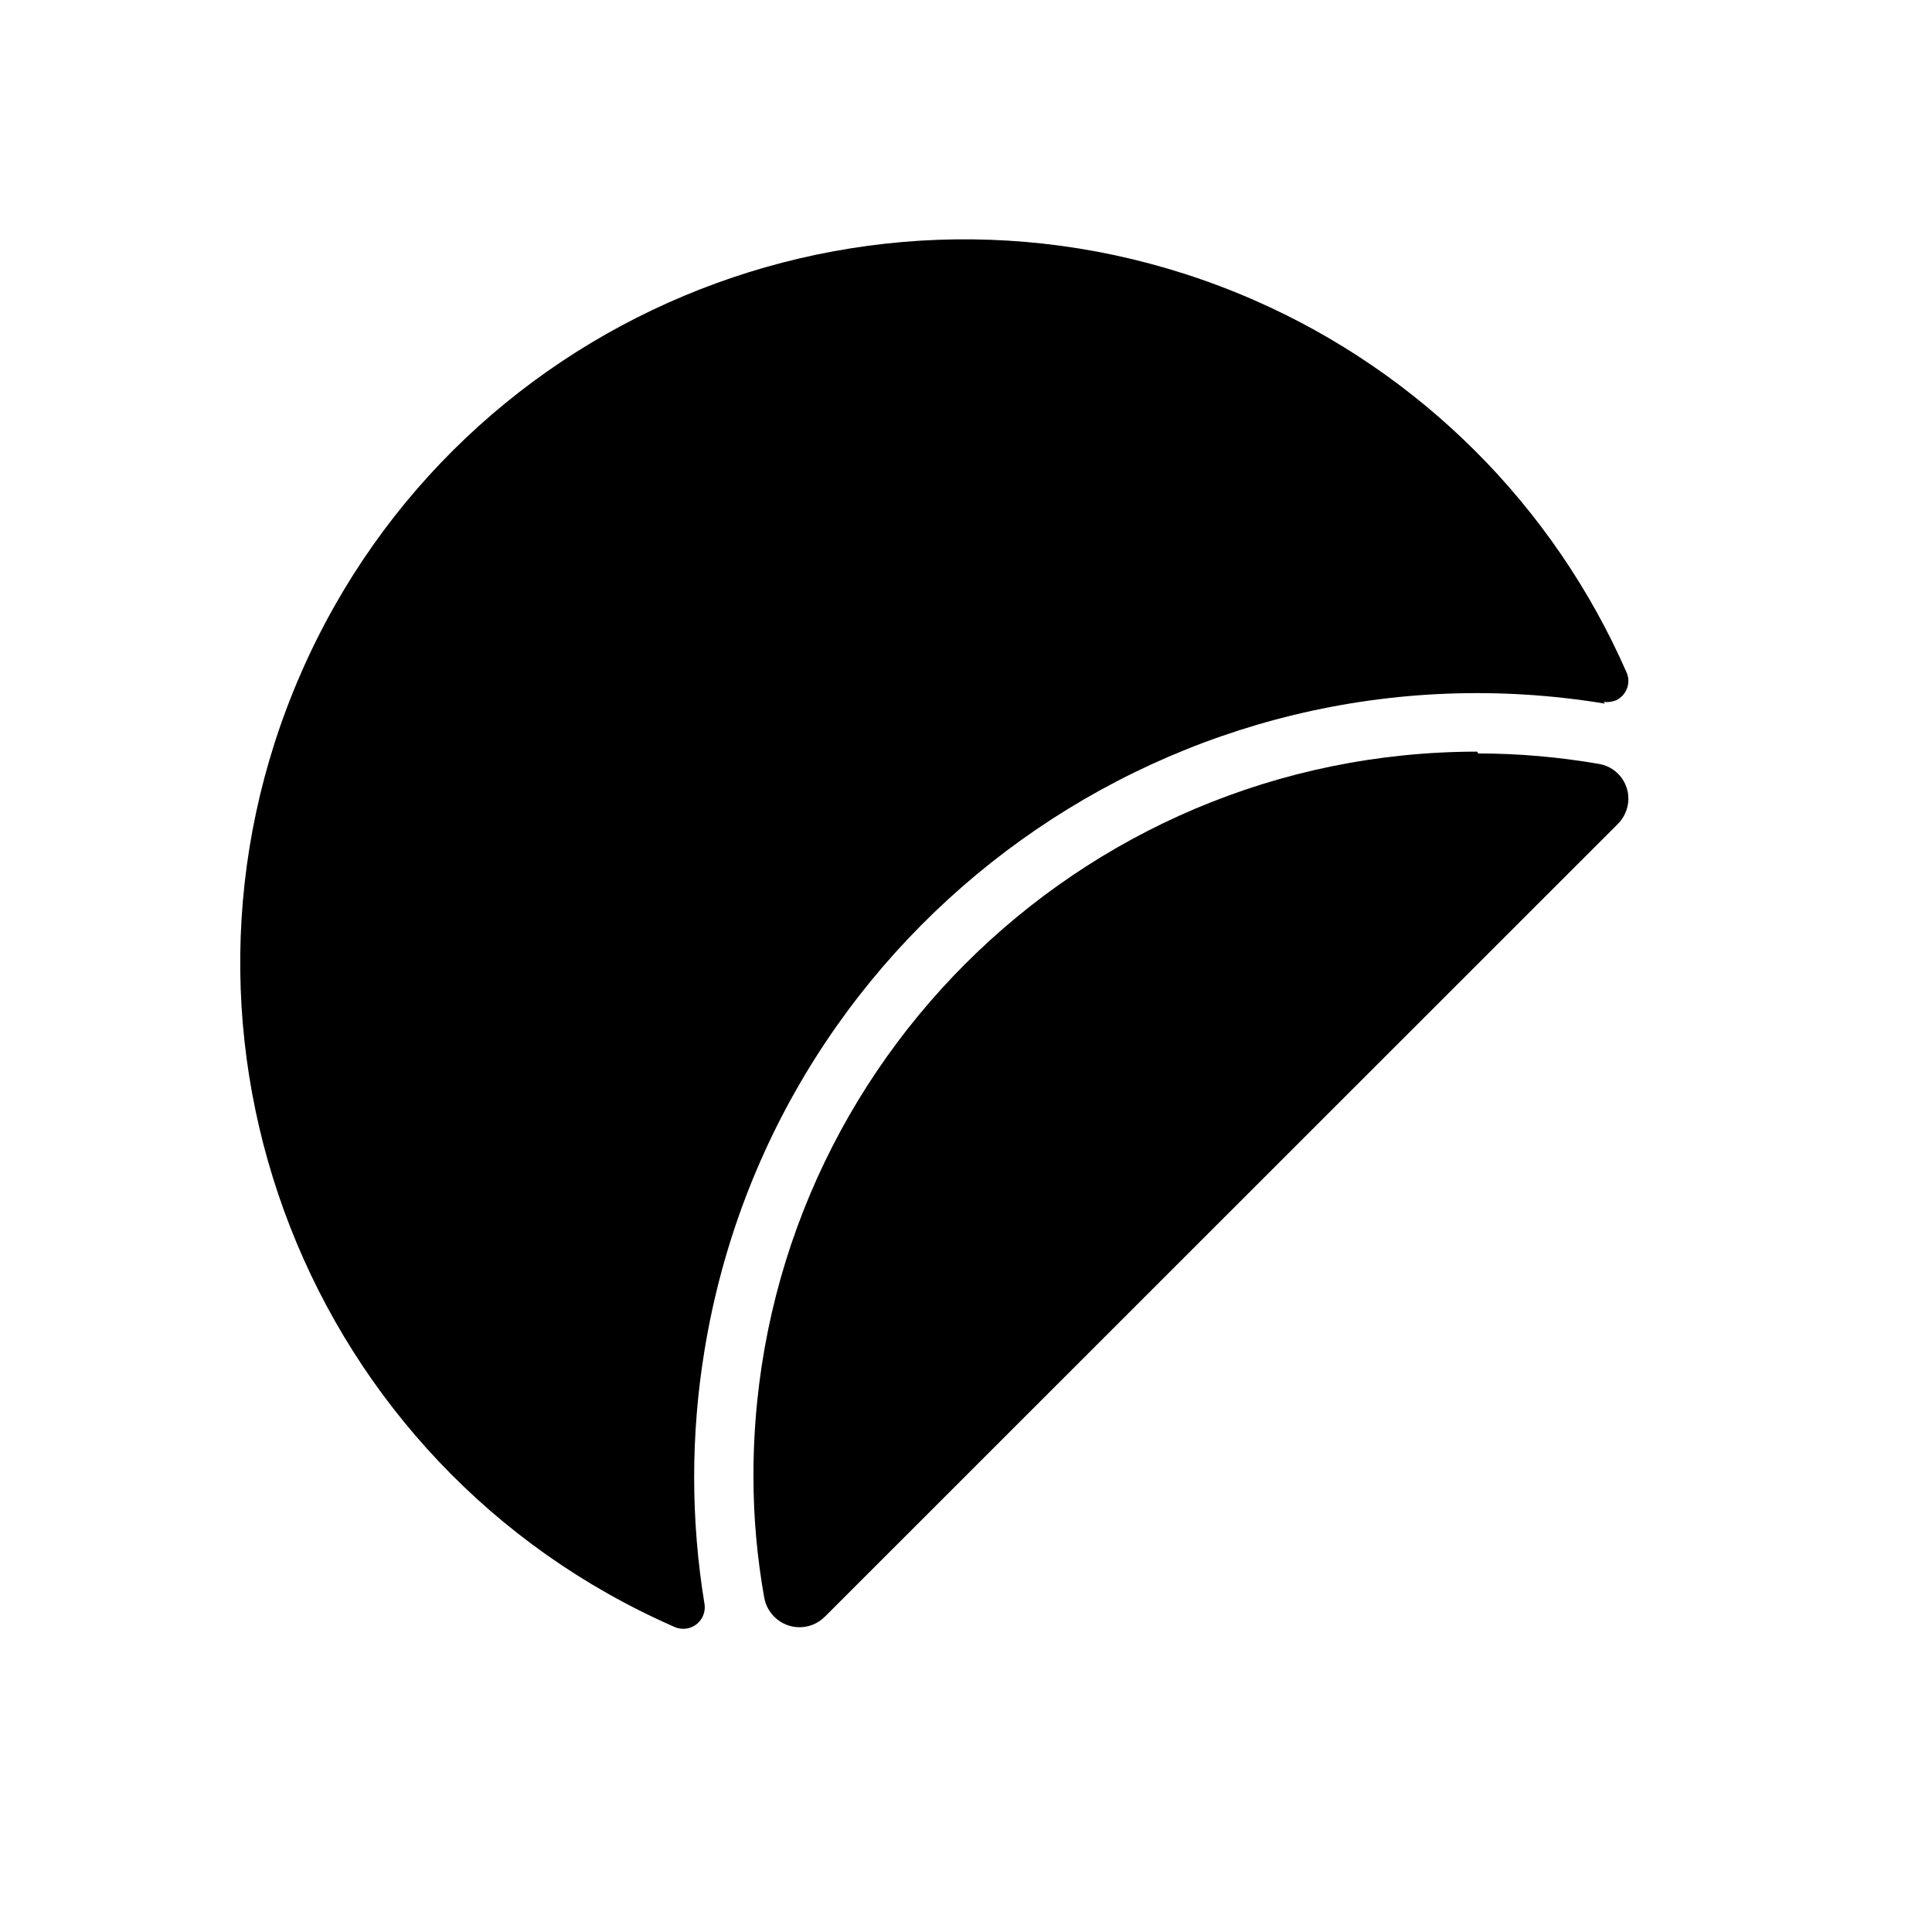 <svg xmlns="http://www.w3.org/2000/svg" viewBox="0 0 64 64">
  <path fill-rule="evenodd" d="M53.17 23.31l0-.001c-14.15-2.33-27.51 7.26-29.83 21.41 -.46 2.79-.46 5.64 0 8.43v0c.05.38-.21.74-.6.8 -.14.02-.28 0-.41-.06v-.001C10.2 48.57 4.67 34.43 9.97 22.3c5.3-12.13 19.44-17.66 31.57-12.36 5.51 2.41 9.92 6.81 12.34 12.33v0c.16.35 0 .77-.35.93 -.13.05-.27.07-.41.05Zm-4.2 1.65l-.001-.001c1.35 0 2.69.12 4.02.35h0c.64.12 1.06.74.93 1.38 -.05.23-.16.44-.33.61L27.32 53.56v-.001c-.46.46-1.21.46-1.67 0 -.17-.17-.29-.39-.33-.62l-.001 0c-.24-1.34-.36-2.68-.36-4.04h0c-.01-13.25 10.72-23.99 23.97-24Z" />
</svg>